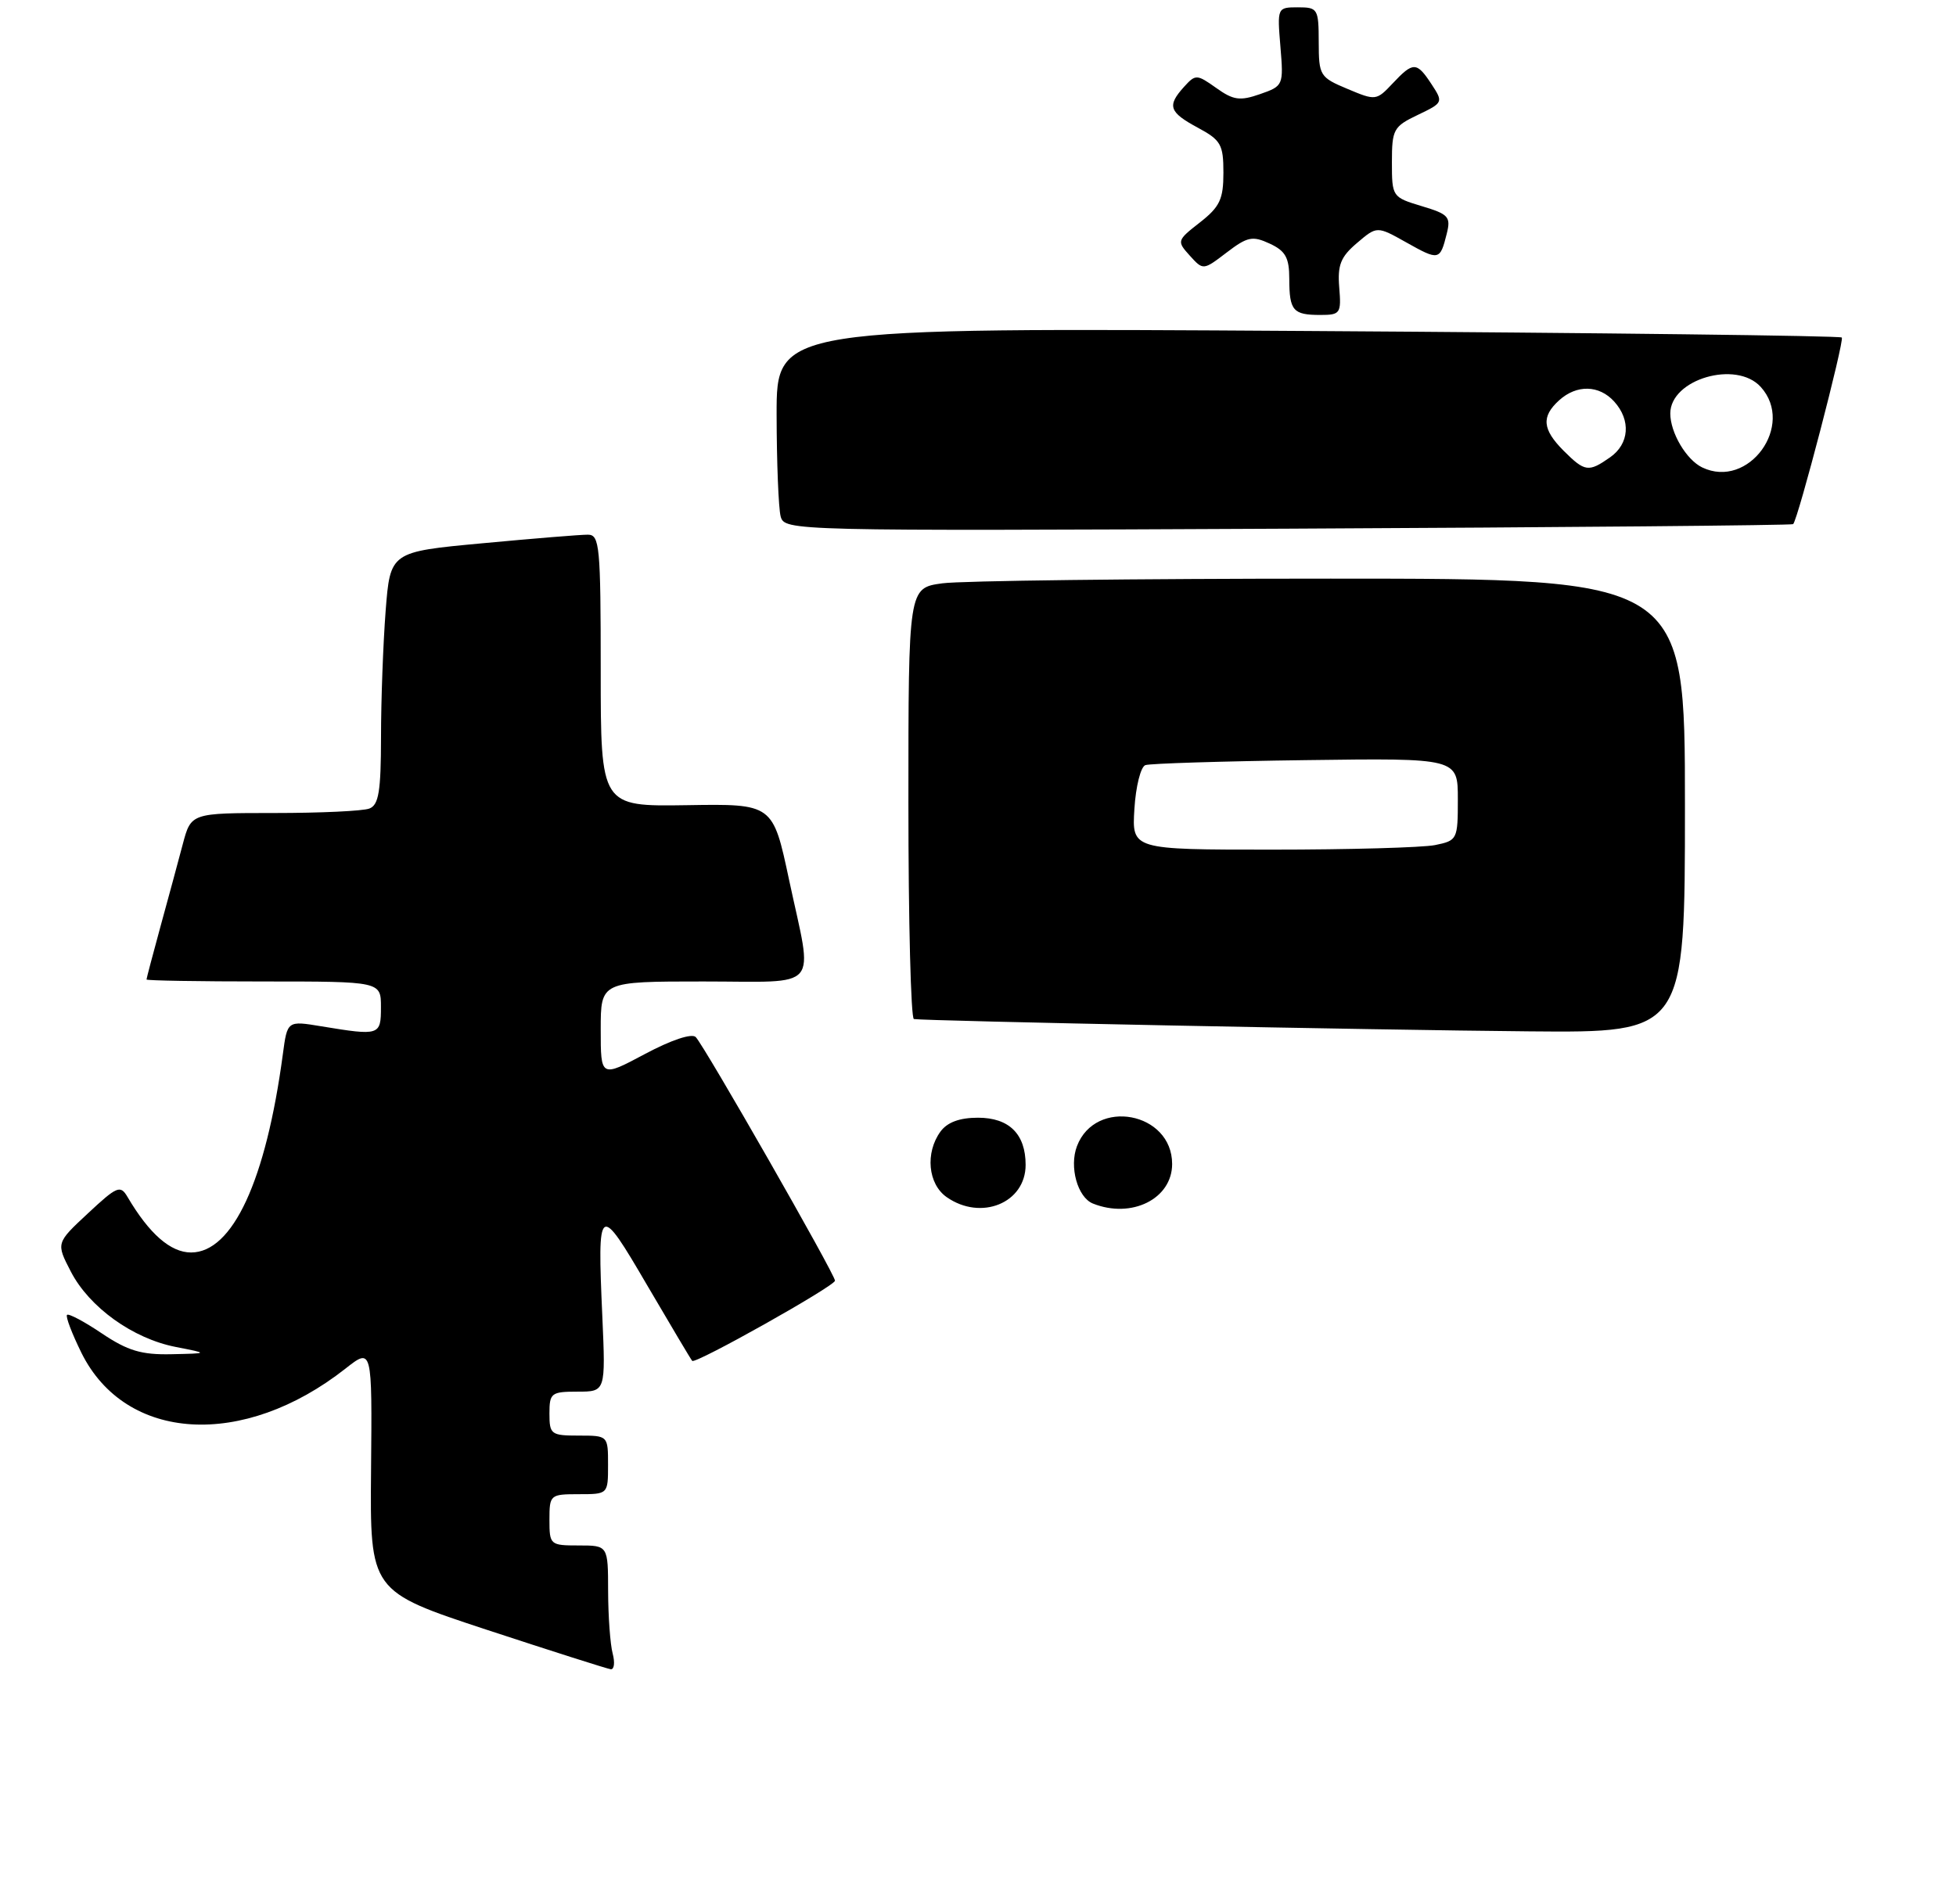 <?xml version="1.0" encoding="UTF-8" standalone="no"?>
<!DOCTYPE svg PUBLIC "-//W3C//DTD SVG 1.1//EN" "http://www.w3.org/Graphics/SVG/1.1/DTD/svg11.dtd" >
<svg xmlns="http://www.w3.org/2000/svg" xmlns:xlink="http://www.w3.org/1999/xlink" version="1.1" viewBox="0 0 267 260">
 <g >
 <path fill="currentColor"
d=" M 83.63 225.75 C 83.30 224.51 83.02 220.69 83.01 217.25 C 83.00 211.00 83.00 211.00 79.00 211.00 C 75.10 211.00 75.00 210.92 75.00 207.50 C 75.00 204.08 75.10 204.00 79.00 204.00 C 83.00 204.00 83.00 204.00 83.00 200.00 C 83.00 196.00 83.00 196.00 79.00 196.00 C 75.22 196.00 75.00 195.83 75.00 193.00 C 75.00 190.19 75.24 190.00 78.84 190.00 C 82.67 190.00 82.67 190.00 82.22 179.74 C 81.53 164.25 81.71 164.12 88.36 175.51 C 91.58 181.00 94.33 185.64 94.49 185.80 C 94.93 186.27 113.96 175.58 113.98 174.85 C 114.00 174.02 96.16 142.81 94.97 141.59 C 94.44 141.05 91.64 141.98 88.04 143.90 C 82.00 147.12 82.00 147.12 82.00 140.56 C 82.00 134.00 82.00 134.00 96.00 134.00 C 112.27 134.00 111.00 135.51 107.71 120.12 C 105.50 109.74 105.50 109.74 93.75 109.93 C 82.00 110.11 82.00 110.11 82.00 91.55 C 82.00 74.55 81.85 73.00 80.25 73.00 C 79.29 72.99 72.82 73.52 65.88 74.17 C 53.27 75.34 53.27 75.34 52.64 83.42 C 52.30 87.86 52.01 95.61 52.01 100.64 C 52.00 108.05 51.70 109.90 50.42 110.39 C 49.55 110.73 43.72 111.00 37.46 111.00 C 26.08 111.00 26.08 111.00 24.95 115.25 C 24.33 117.59 22.97 122.64 21.91 126.48 C 20.86 130.32 20.00 133.58 20.00 133.73 C 20.00 133.88 27.20 134.00 36.00 134.00 C 52.00 134.00 52.00 134.00 52.00 137.50 C 52.00 141.38 51.83 141.43 43.86 140.12 C 39.22 139.35 39.22 139.35 38.61 143.93 C 36.30 161.19 31.76 171.00 26.08 171.00 C 23.28 171.00 20.38 168.46 17.42 163.44 C 16.43 161.75 16.00 161.93 12.00 165.66 C 7.65 169.71 7.65 169.71 9.67 173.61 C 12.19 178.48 18.13 182.76 24.00 183.90 C 28.50 184.78 28.50 184.78 23.40 184.89 C 19.31 184.98 17.44 184.42 13.92 182.06 C 11.52 180.44 9.37 179.30 9.15 179.52 C 8.93 179.74 9.82 182.07 11.12 184.71 C 17.16 196.88 33.20 197.83 47.15 186.86 C 50.80 183.99 50.80 183.99 50.65 200.63 C 50.50 217.26 50.50 217.26 66.50 222.53 C 75.30 225.42 82.89 227.84 83.37 227.90 C 83.84 227.95 83.96 226.99 83.63 225.75 Z  M 230.00 110.00 C 230.00 79.00 230.00 79.00 181.64 79.00 C 155.04 79.00 131.19 79.29 128.64 79.64 C 124.00 80.27 124.00 80.27 124.00 109.64 C 124.00 125.79 124.34 139.06 124.75 139.13 C 126.23 139.39 187.94 140.63 208.75 140.81 C 230.00 141.00 230.00 141.00 230.00 110.00 Z  M 244.77 71.56 C 245.44 70.89 251.80 46.47 251.41 46.08 C 251.17 45.84 218.36 45.44 178.49 45.19 C 106.00 44.73 106.00 44.73 106.01 56.62 C 106.02 63.15 106.27 69.40 106.56 70.50 C 107.10 72.48 107.81 72.50 175.79 72.18 C 213.57 72.00 244.61 71.72 244.77 71.56 Z  M 182.81 39.25 C 182.56 36.19 183.00 35.07 185.23 33.18 C 187.96 30.85 187.96 30.85 191.97 33.10 C 196.42 35.60 196.57 35.57 197.48 31.93 C 198.07 29.60 197.74 29.24 194.06 28.14 C 190.05 26.93 190.00 26.86 190.00 22.15 C 190.00 17.67 190.22 17.27 193.53 15.69 C 197.00 14.03 197.03 13.97 195.41 11.50 C 193.38 8.41 192.91 8.40 190.10 11.39 C 187.89 13.74 187.78 13.76 183.94 12.14 C 180.16 10.56 180.02 10.32 180.01 5.75 C 180.00 1.20 179.88 1.00 177.17 1.00 C 174.35 1.00 174.34 1.04 174.78 6.36 C 175.22 11.65 175.18 11.74 172.00 12.85 C 169.25 13.81 168.36 13.68 166.02 12.01 C 163.37 10.13 163.20 10.12 161.63 11.85 C 159.28 14.45 159.57 15.31 163.50 17.43 C 166.66 19.13 167.00 19.73 167.00 23.58 C 167.00 27.20 166.51 28.24 163.79 30.37 C 160.65 32.82 160.62 32.92 162.41 34.90 C 164.24 36.92 164.24 36.92 167.45 34.47 C 170.28 32.31 170.97 32.17 173.32 33.26 C 175.48 34.26 175.99 35.18 175.99 38.08 C 176.00 42.42 176.50 43.00 180.23 43.00 C 182.96 43.00 183.10 42.79 182.81 39.25 Z  M 129.22 163.44 C 126.67 161.65 126.27 157.39 128.38 154.49 C 129.31 153.22 130.99 152.60 133.50 152.60 C 137.75 152.60 140.00 154.83 140.00 159.04 C 140.00 164.24 133.92 166.73 129.22 163.44 Z  M 149.19 164.32 C 147.09 163.48 145.93 159.31 147.01 156.48 C 149.53 149.86 160.00 151.82 160.00 158.92 C 160.00 163.67 154.47 166.43 149.19 164.32 Z  M 154.85 110.43 C 155.04 107.37 155.71 104.68 156.35 104.46 C 156.98 104.24 166.84 103.93 178.25 103.78 C 199.00 103.50 199.00 103.50 199.00 109.12 C 199.00 114.62 198.93 114.76 195.88 115.38 C 194.16 115.72 184.14 116.00 173.62 116.00 C 154.50 116.00 154.50 116.00 154.85 110.43 Z  M 232.36 63.82 C 230.19 62.78 228.00 59.08 228.00 56.45 C 228.00 51.78 237.00 49.13 240.35 52.83 C 245.07 58.05 238.68 66.85 232.36 63.82 Z  M 213.45 61.55 C 210.53 58.62 210.37 56.88 212.83 54.65 C 215.23 52.48 218.29 52.55 220.35 54.83 C 222.65 57.38 222.41 60.60 219.78 62.44 C 216.84 64.50 216.34 64.43 213.45 61.55 Z "/>
</g>
</svg>